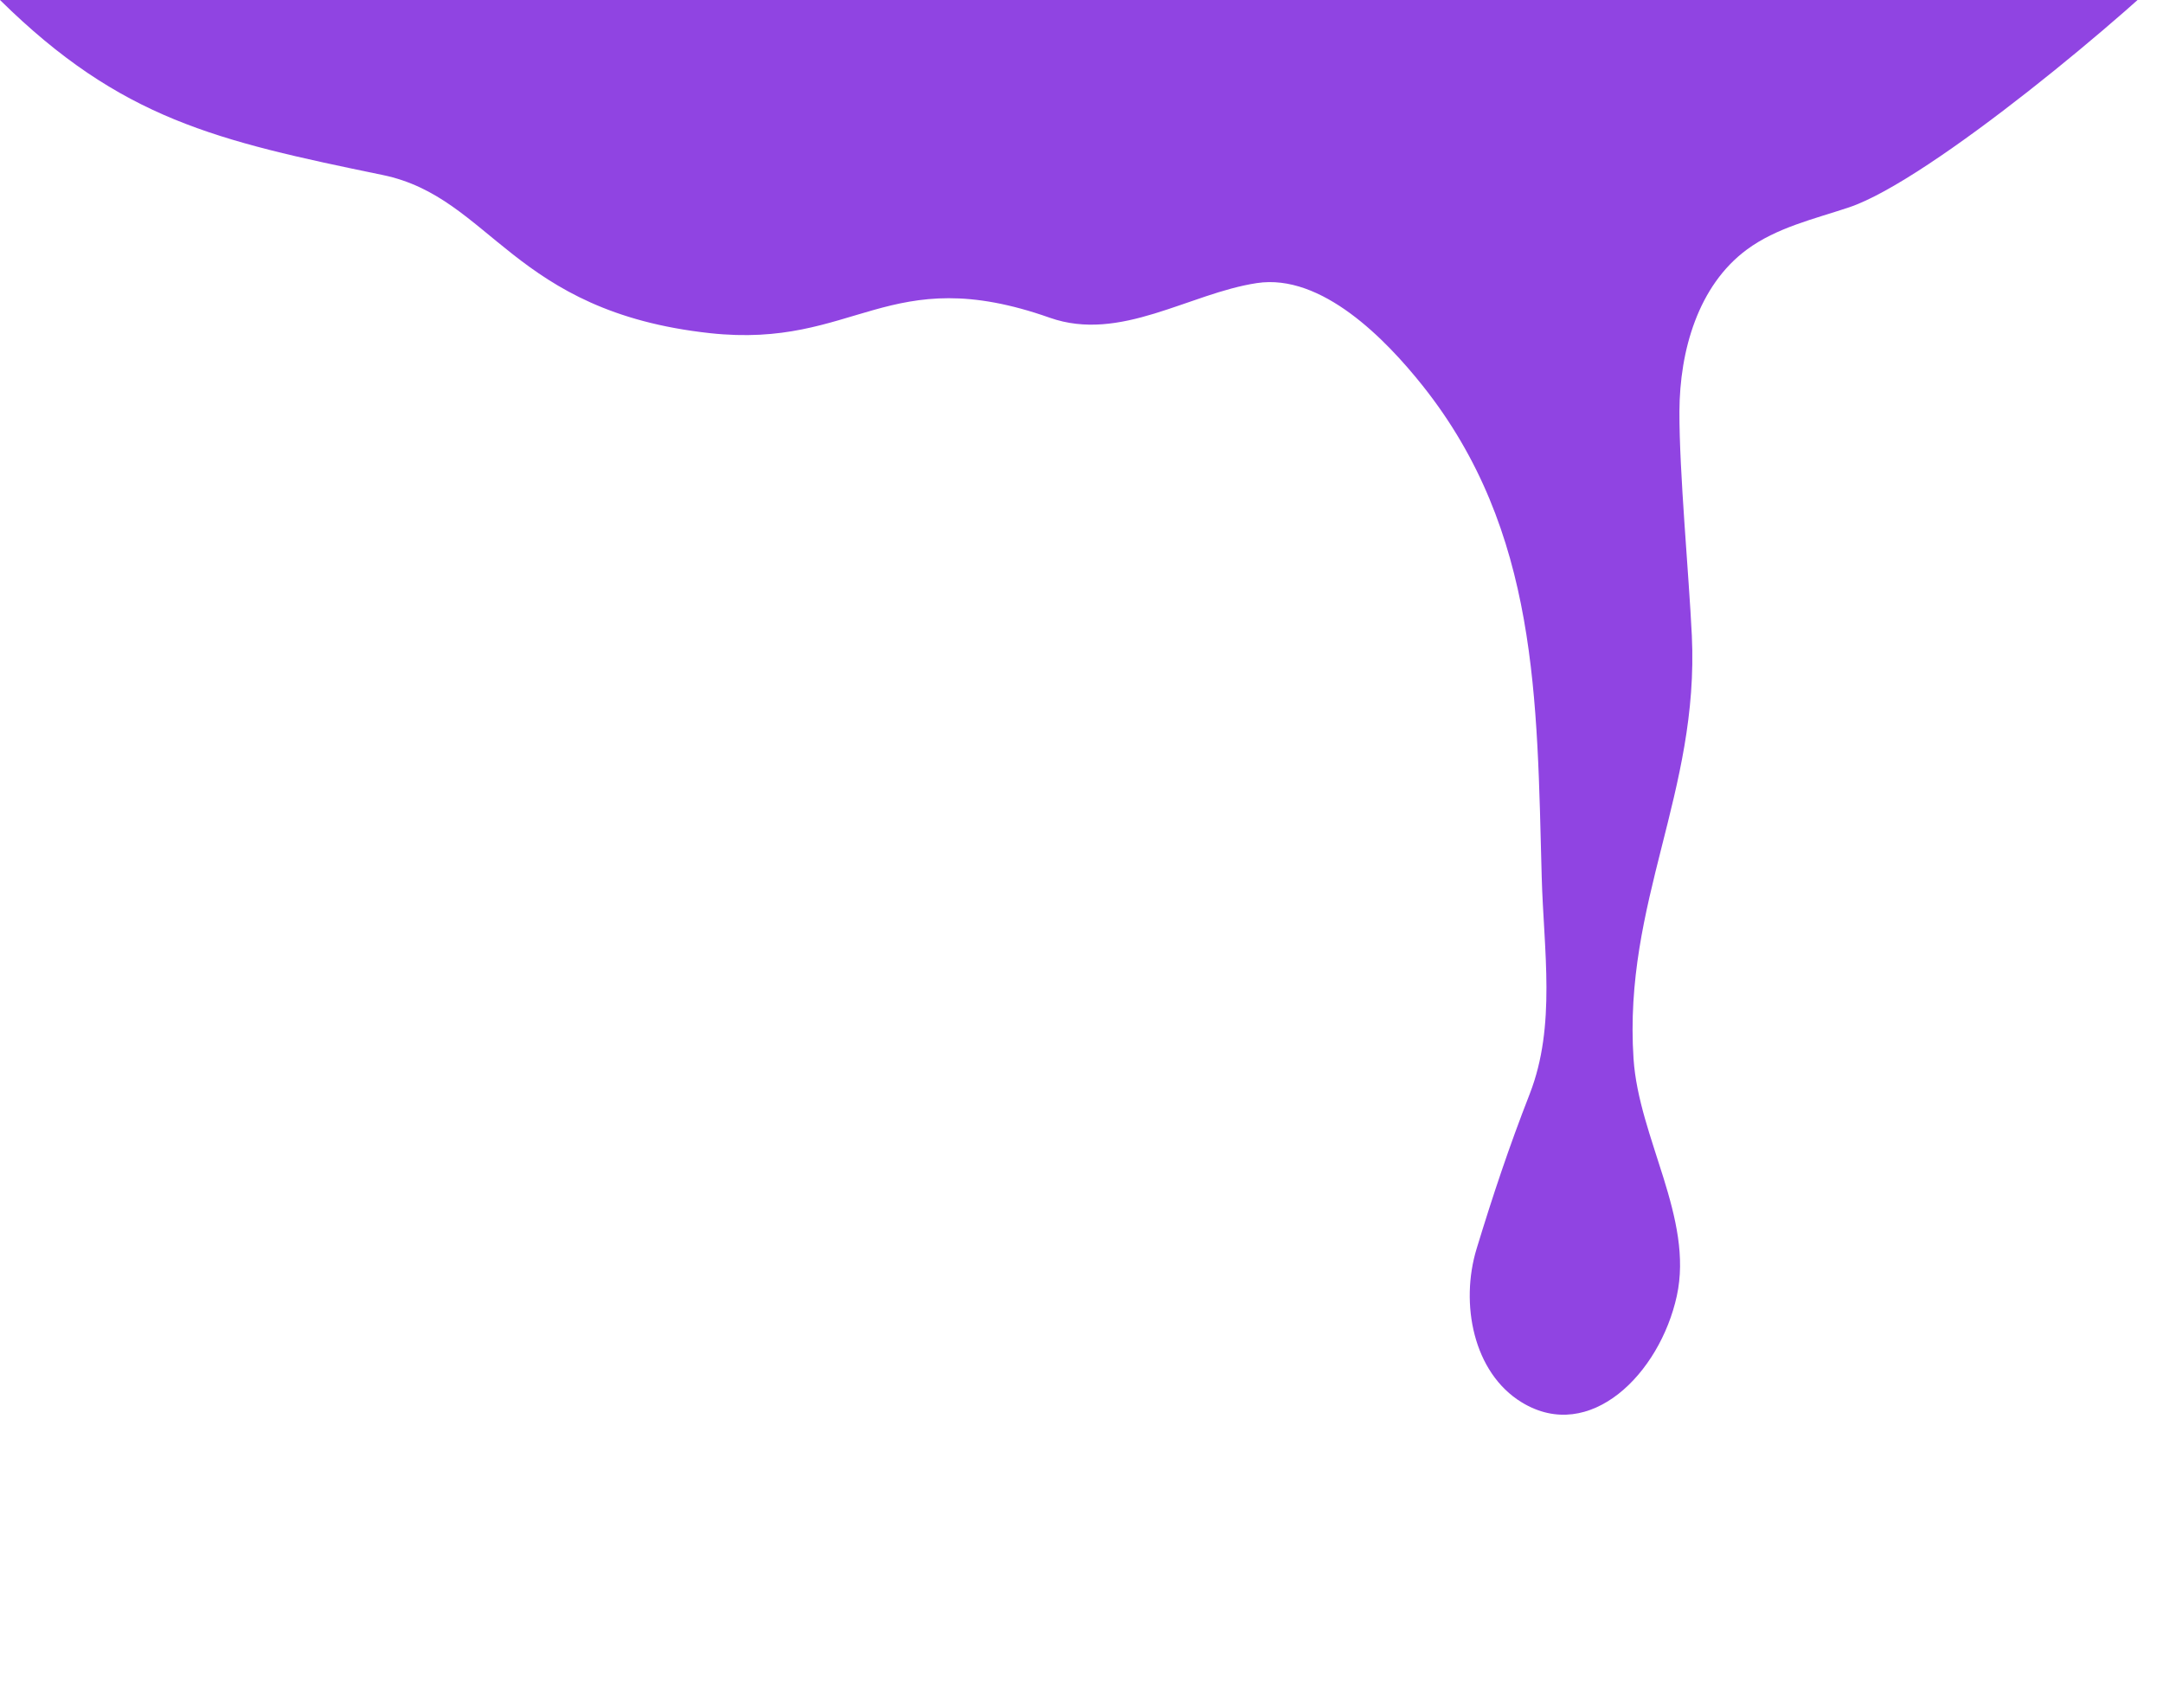 <?xml version="1.0" encoding="UTF-8"?>
<svg id="Layer_2" data-name="Layer 2" xmlns="http://www.w3.org/2000/svg" viewBox="0 0 380 300">
  <defs>
    <style>
      .cls-1 {
        fill: #9044E2;
        stroke-width: 0px;
      }
    </style>
  </defs>
  <g id="Layer_1-2" data-name="Layer 1">
    <path class="cls-1" d="m 0 0 c 21.251 20.944 37.999 24.717 67.223 30.741 c 19.147 3.948 22.713 23.993 57.497 27.786 c 25.681 2.801 31.177 -12.769 59.696 -2.713 c 12.408 4.375 24.468 -4.273 36.394 -6.084 c 11.383 -1.729 22.662 9.91 29.133 18.04 c 20.351 25.571 20.066 55.127 20.907 86.264 c 0.348 12.892 2.573 26.125 -2.109 38.142 c -3.639 9.341 -6.41 17.617 -9.332 27.206 c -2.923 9.589 -0.611 21.78 7.955 26.986 c 11.955 7.267 24.227 -5.035 27.219 -18.702 c 2.993 -13.667 -6.682 -27.722 -7.601 -41.682 c -1.811 -27.515 11.548 -46.773 10.243 -74.316 c -0.504 -10.635 -2.222 -28.758 -2.18 -39.405 c 0.043 -10.648 3.28 -22.091 11.844 -28.418 c 5.227 -3.862 11.765 -5.356 17.93 -7.411 c 14.275 -4.757 49.848 -34.648 60.323 -45.45 h -14.843 L -0 -6.282 Z"/>
  </g>
</svg>